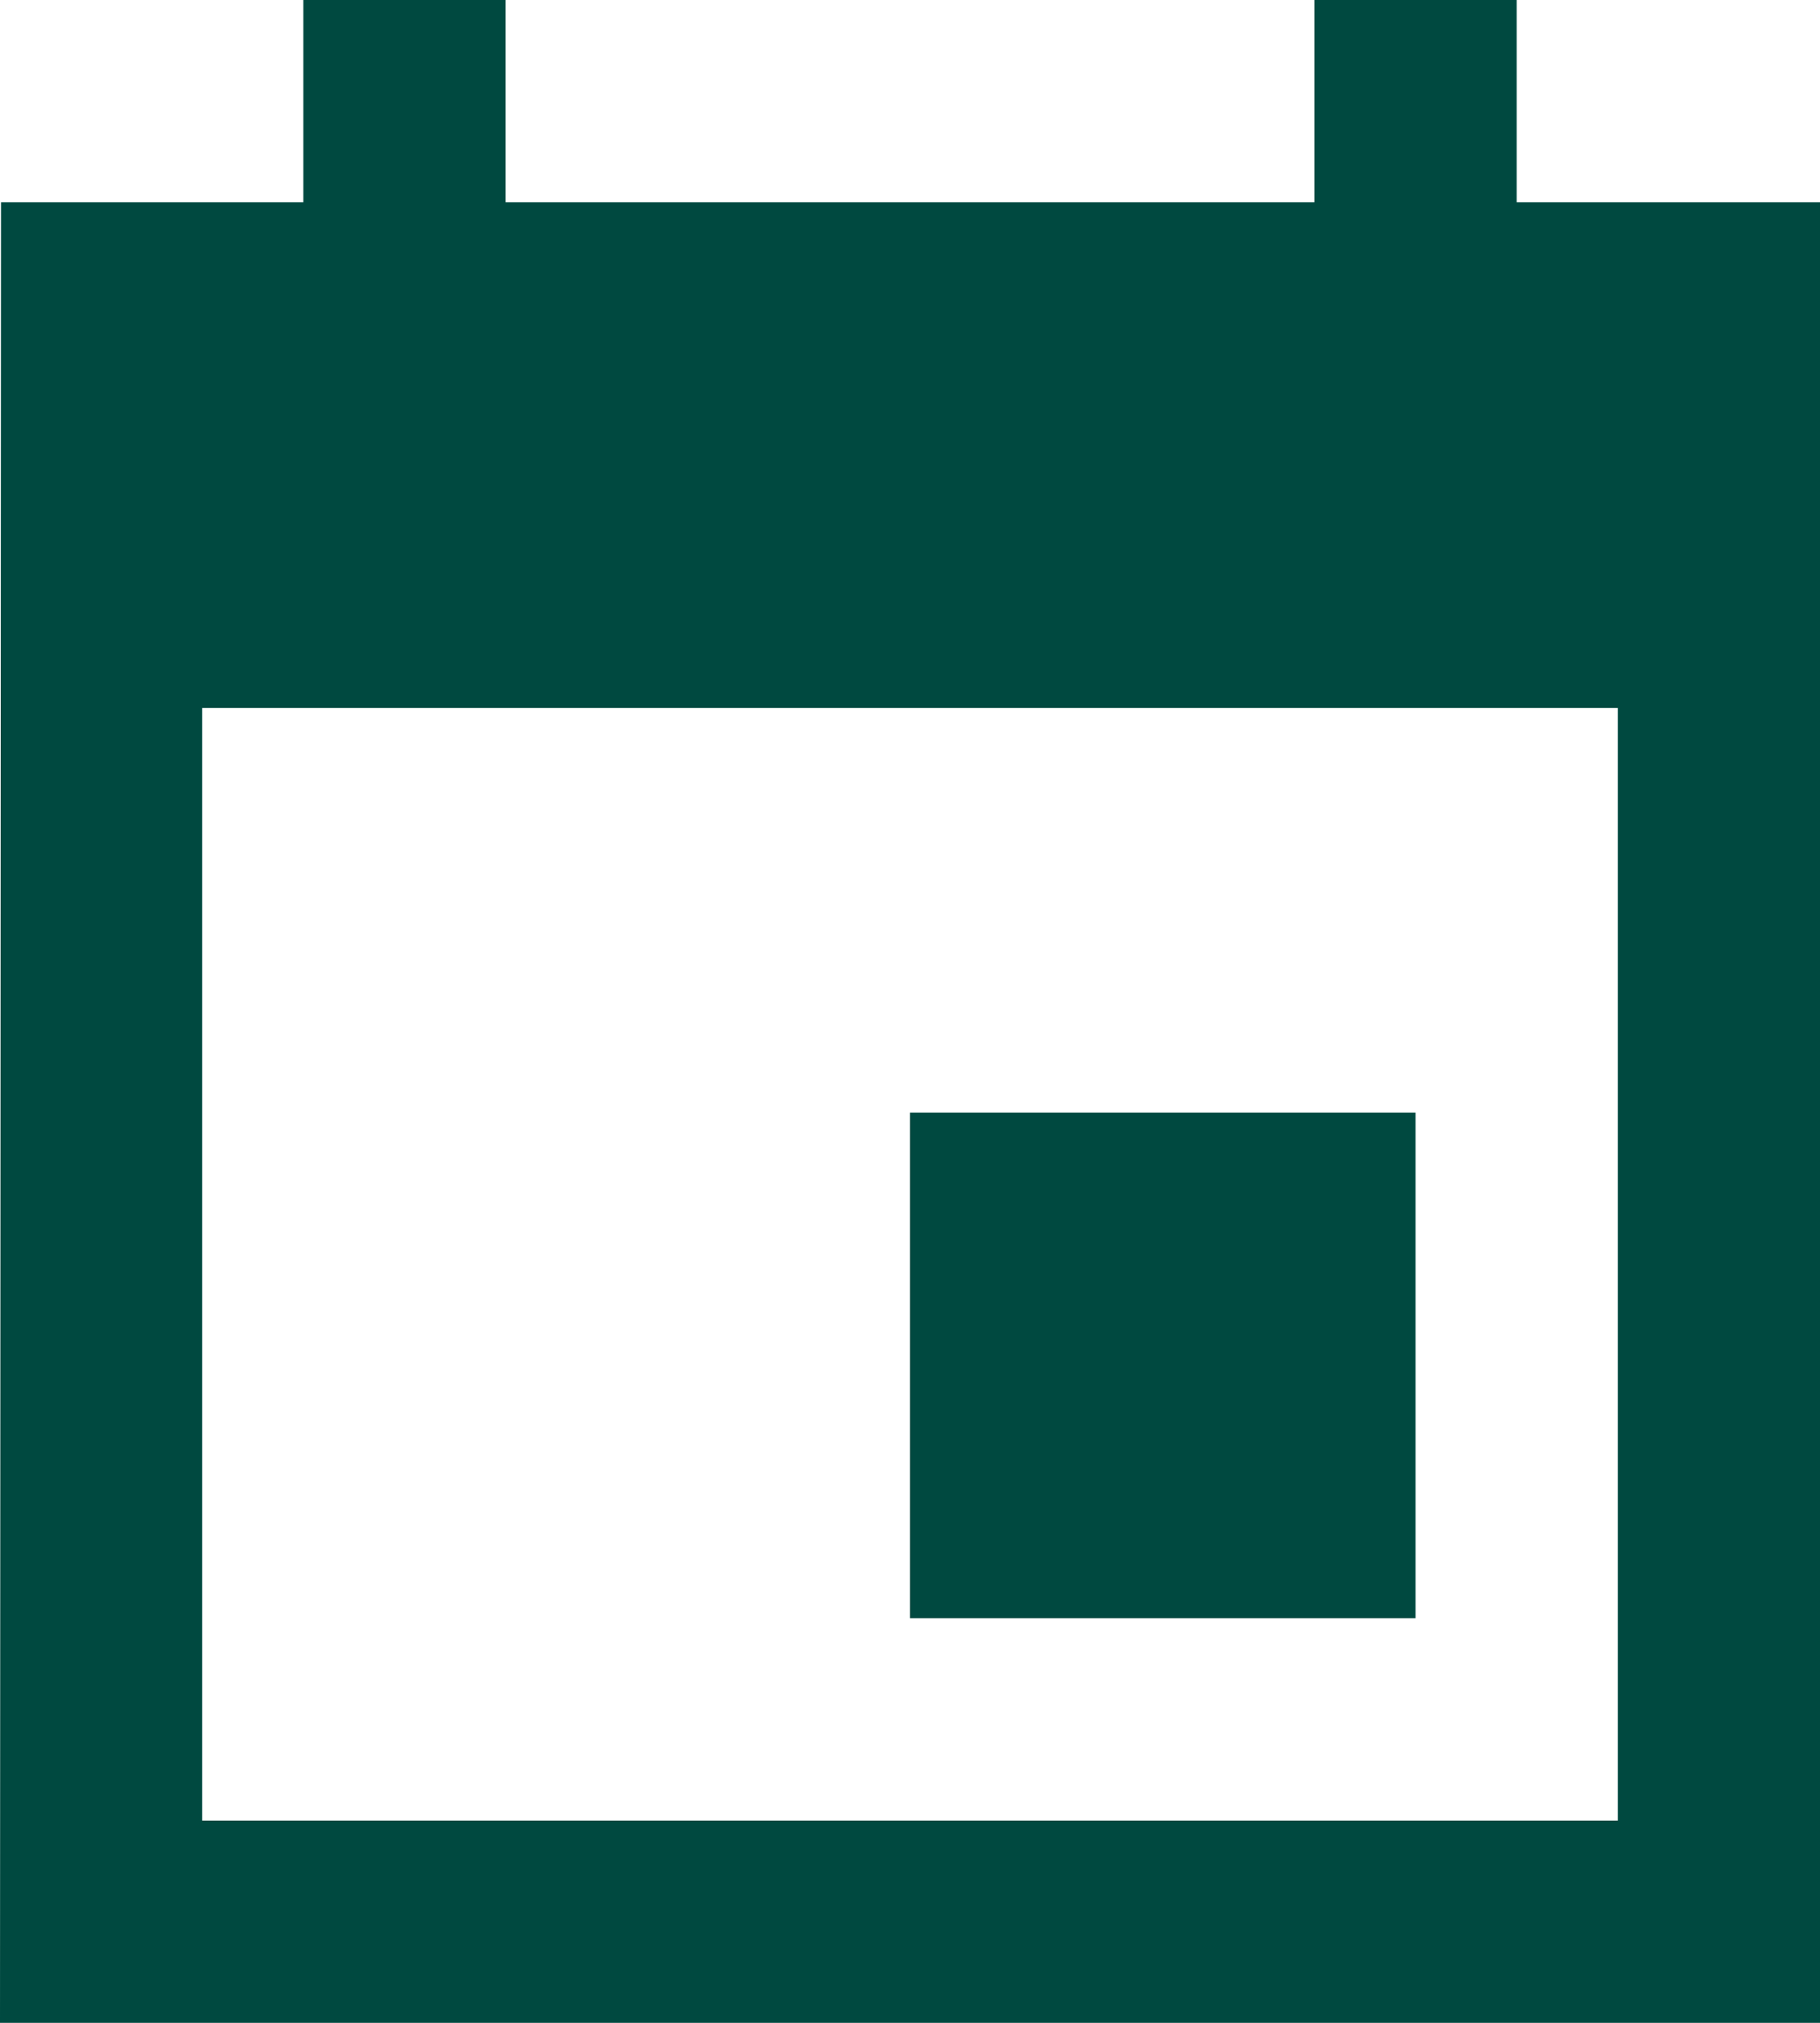 <svg width="18" height="20" viewBox="0 0 18 20" fill="none" xmlns="http://www.w3.org/2000/svg">
<path d="M14 11H9V16H14V11ZM13 0V2H5V0H3V2H0.01L0 20H18V2H15V0H13ZM16 18H2V7H16V18Z" fill="#004940"/>
</svg>
